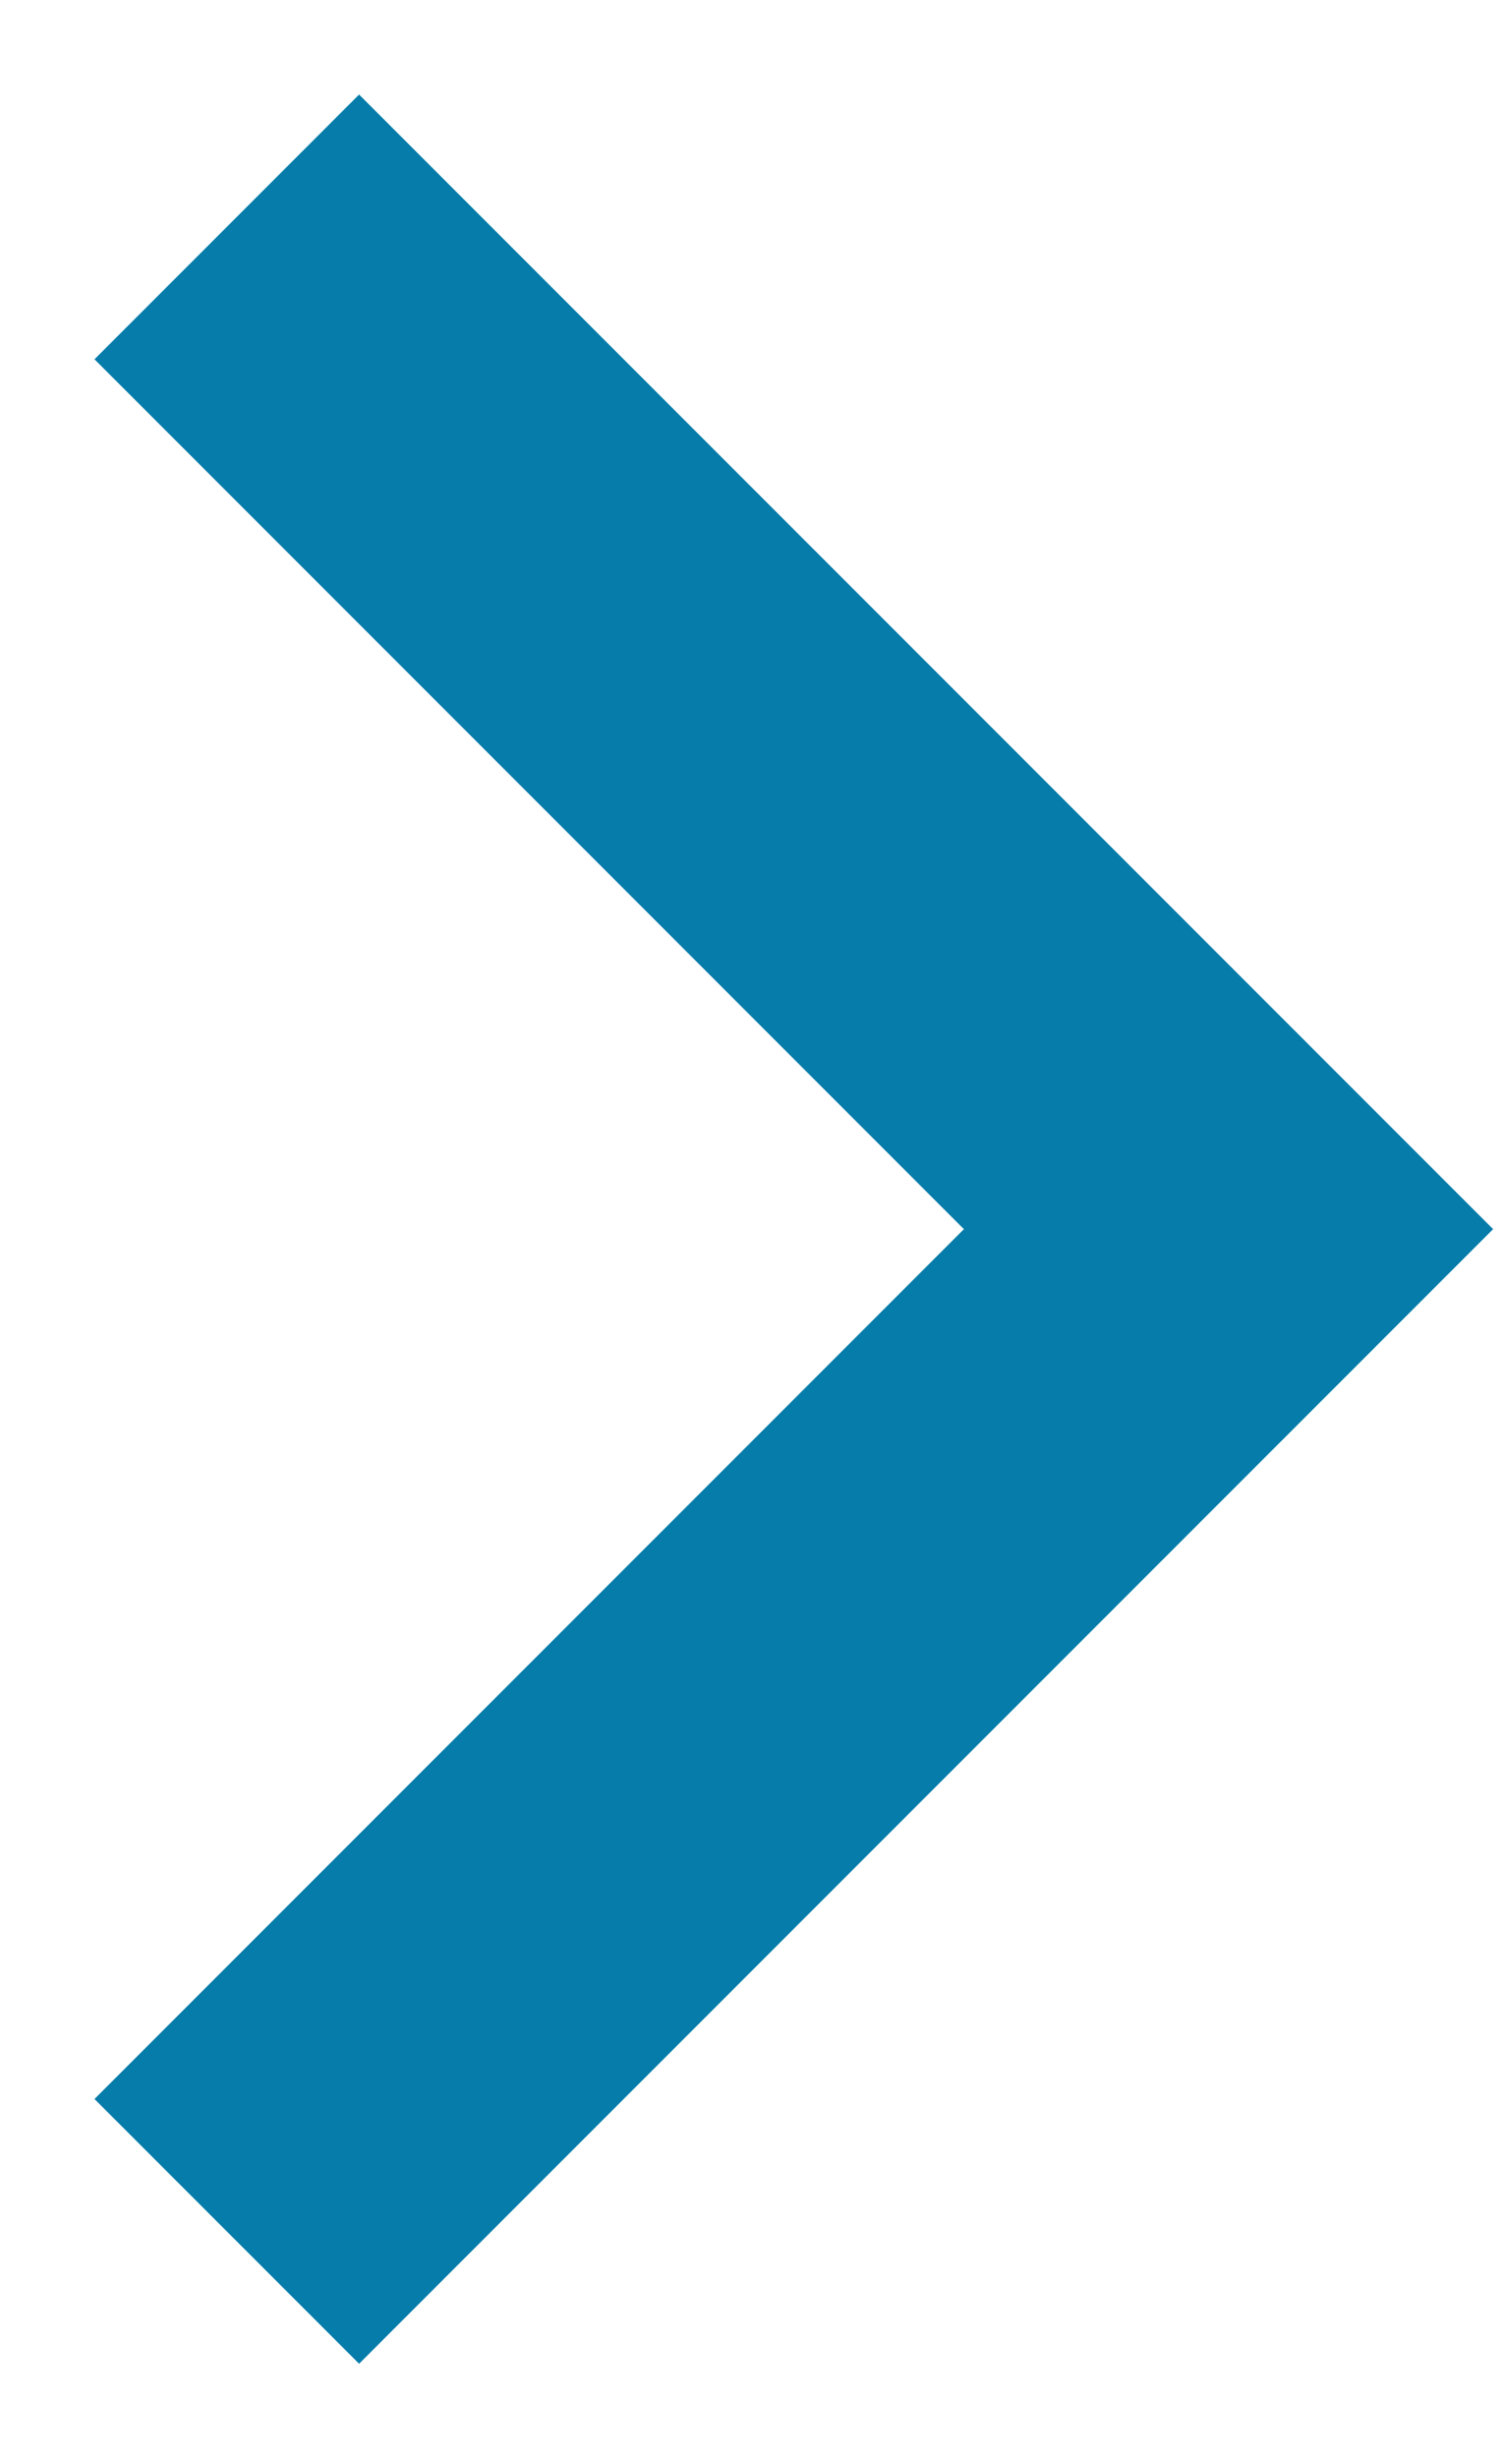 <svg width="8" height="13" viewBox="0 0 8 13" fill="none" xmlns="http://www.w3.org/2000/svg">
<path fill-rule="evenodd" clip-rule="evenodd" d="M1.9 0.5L0.5 1.9L5.1 6.5L0.5 11.1L1.9 12.5L7.9 6.5L1.9 0.5Z" fill="#057CA9"/>
</svg>
